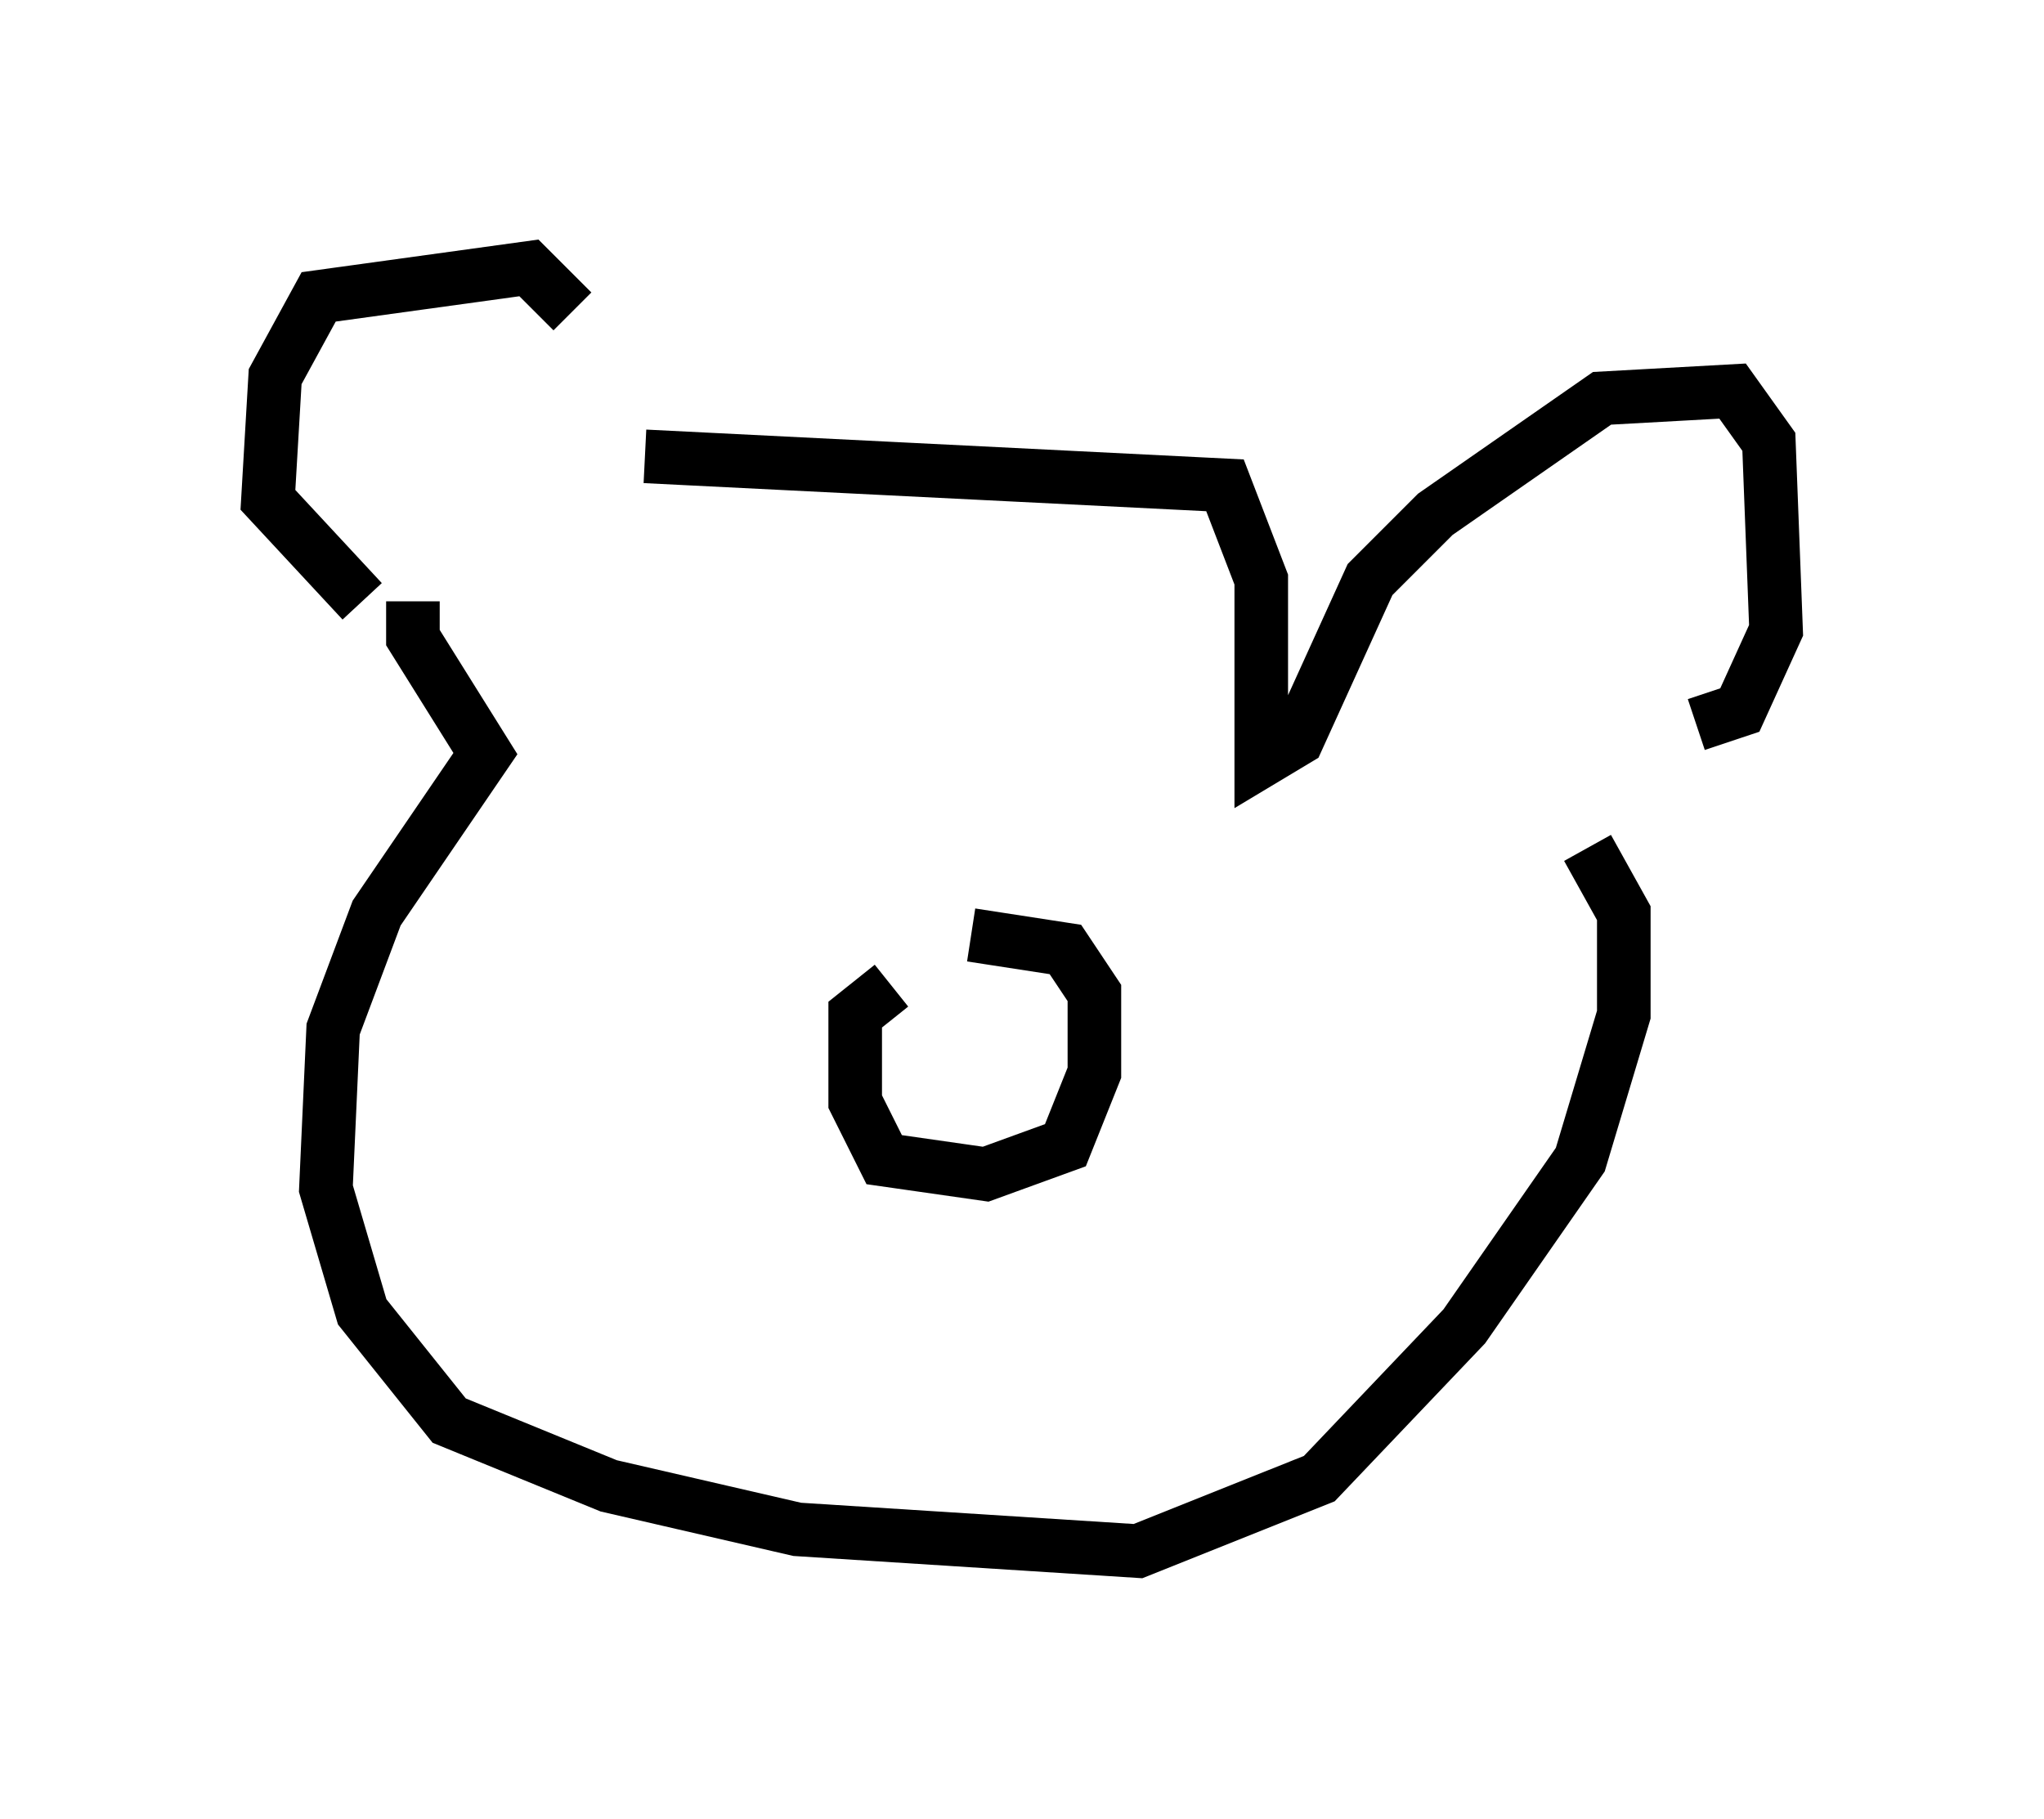 <?xml version="1.0" encoding="utf-8" ?>
<svg baseProfile="full" height="33.951" version="1.1" width="38.146" xmlns="http://www.w3.org/2000/svg" xmlns:ev="http://www.w3.org/2001/xml-events" xmlns:xlink="http://www.w3.org/1999/xlink"><defs /><rect fill="white" height="33.951" width="38.146" x="0" y="0" /><path d="M11.36, 7.571 m-0.677, -1.759 l-0.812, -0.812 -3.924, 0.541 l-0.812, 1.488 -0.135, 2.3 l1.759, 1.894 m5.277, -2.706 l10.825, 0.541 0.677, 1.759 l0.0, 3.383 0.677, -0.406 l1.353, -2.977 1.218, -1.218 l3.112, -2.165 2.436, -0.135 l0.677, 0.947 0.135, 3.518 l-0.677, 1.488 -0.812, 0.271 m-23.951, -2.3 l0.0, 0.677 1.353, 2.165 l-2.03, 2.977 -0.812, 2.165 l-0.135, 2.977 0.677, 2.3 l1.624, 2.03 2.977, 1.218 l3.518, 0.812 6.36, 0.406 l3.383, -1.353 2.706, -2.842 l2.165, -3.112 0.812, -2.706 l0.0, -1.894 -0.677, -1.218 m-12.99, 2.571 l-0.677, 0.541 0.0, 1.624 l0.541, 1.083 1.894, 0.271 l1.488, -0.541 0.541, -1.353 l0.0, -1.488 -0.541, -0.812 l-1.759, -0.271 " fill="none" stroke="black" stroke-width="1" /></svg>